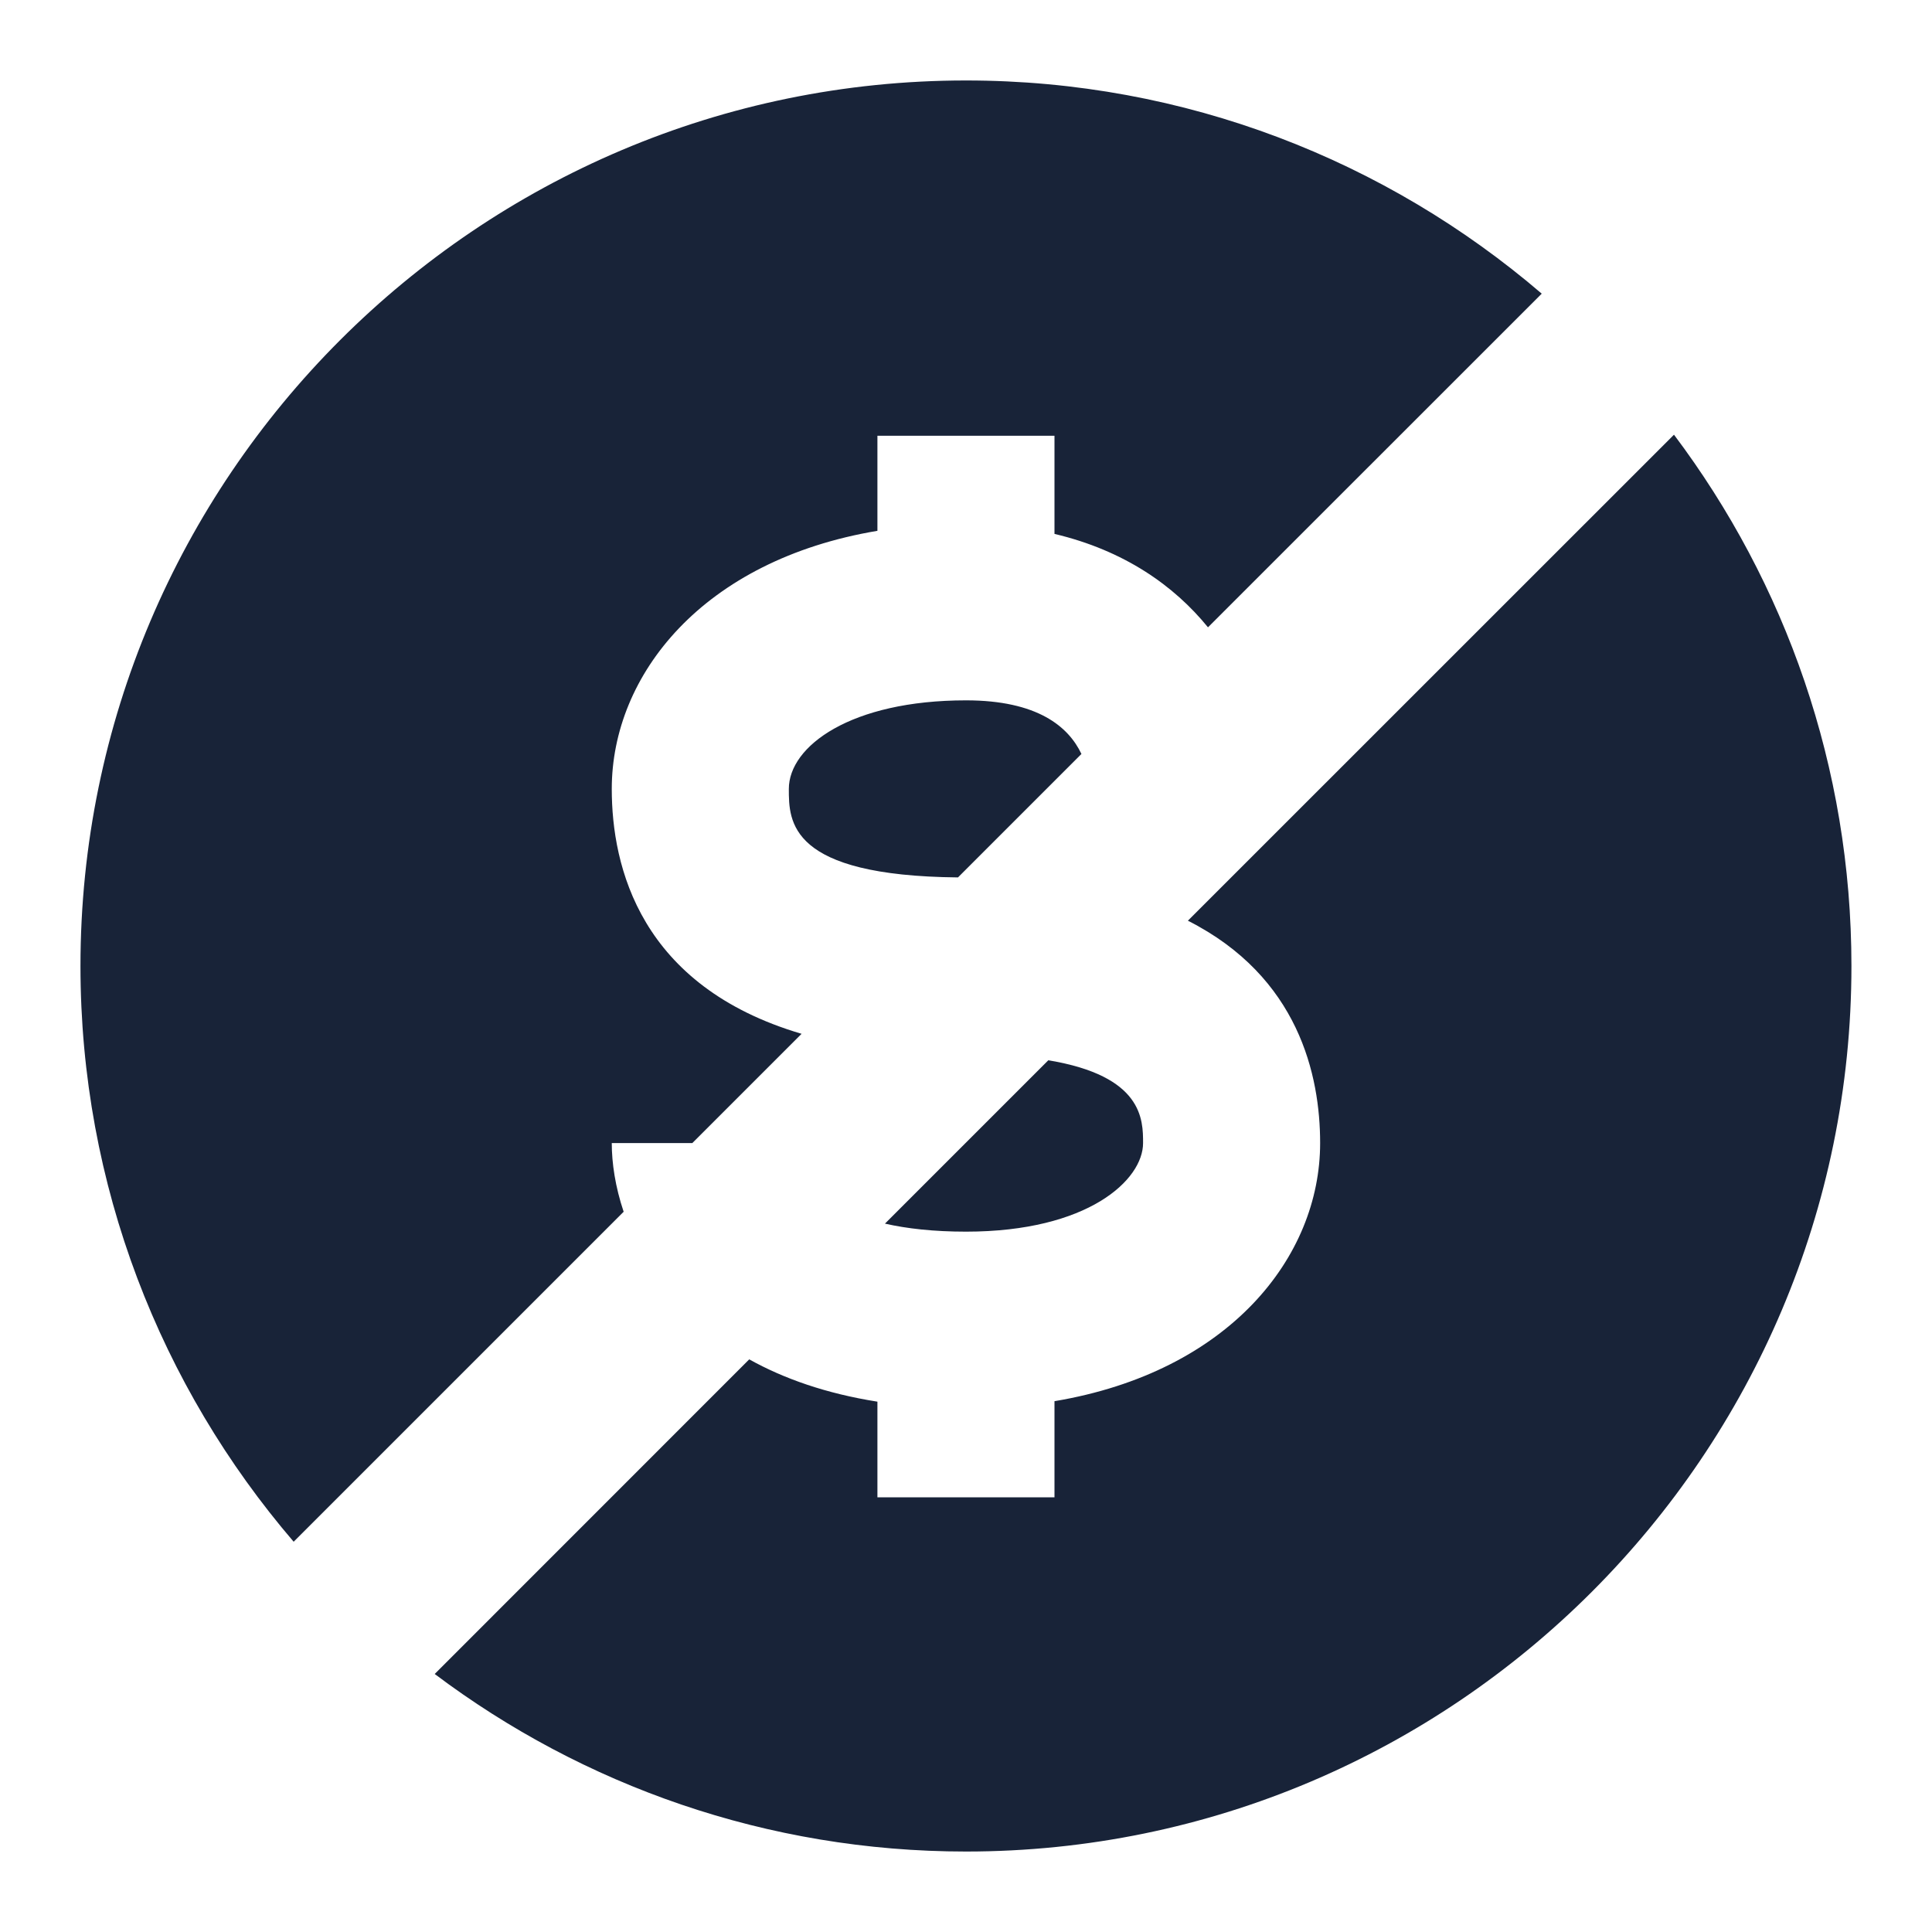 <svg width="20" height="20" viewBox="0 0 20 20" fill="none" xmlns="http://www.w3.org/2000/svg">
<path fill-rule="evenodd" clip-rule="evenodd" d="M0.833 10C0.833 4.945 4.945 0.833 10 0.833C12.273 0.833 14.356 1.665 15.96 3.04L12.505 6.494C12.153 6.061 11.635 5.697 10.916 5.527V4.511H9.083V5.495C7.276 5.798 6.333 6.986 6.333 8.167C6.333 8.973 6.627 10.209 8.298 10.702L7.167 11.833H6.333C6.333 12.04 6.369 12.285 6.456 12.544L3.04 15.96C1.665 14.356 0.833 12.273 0.833 10ZM4.5 17.329C6.033 18.482 7.938 19.167 10 19.167C15.054 19.167 19.166 15.054 19.166 10C19.166 7.938 18.482 6.033 17.329 4.5L12.297 9.531C13.445 10.112 13.666 11.134 13.666 11.833C13.666 13.014 12.723 14.202 10.916 14.505V15.5H9.083V14.51C8.551 14.426 8.113 14.271 7.756 14.072L4.5 17.329ZM9.161 12.667C9.386 12.718 9.662 12.75 10 12.75C11.265 12.75 11.833 12.214 11.833 11.833C11.833 11.592 11.833 11.138 10.852 10.976L9.161 12.667ZM9.917 9.083L11.195 7.805C11.061 7.522 10.74 7.25 10 7.25C8.809 7.25 8.166 7.723 8.166 8.167C8.166 8.504 8.166 9.066 9.917 9.083Z" fill="#182338"/>
</svg>

